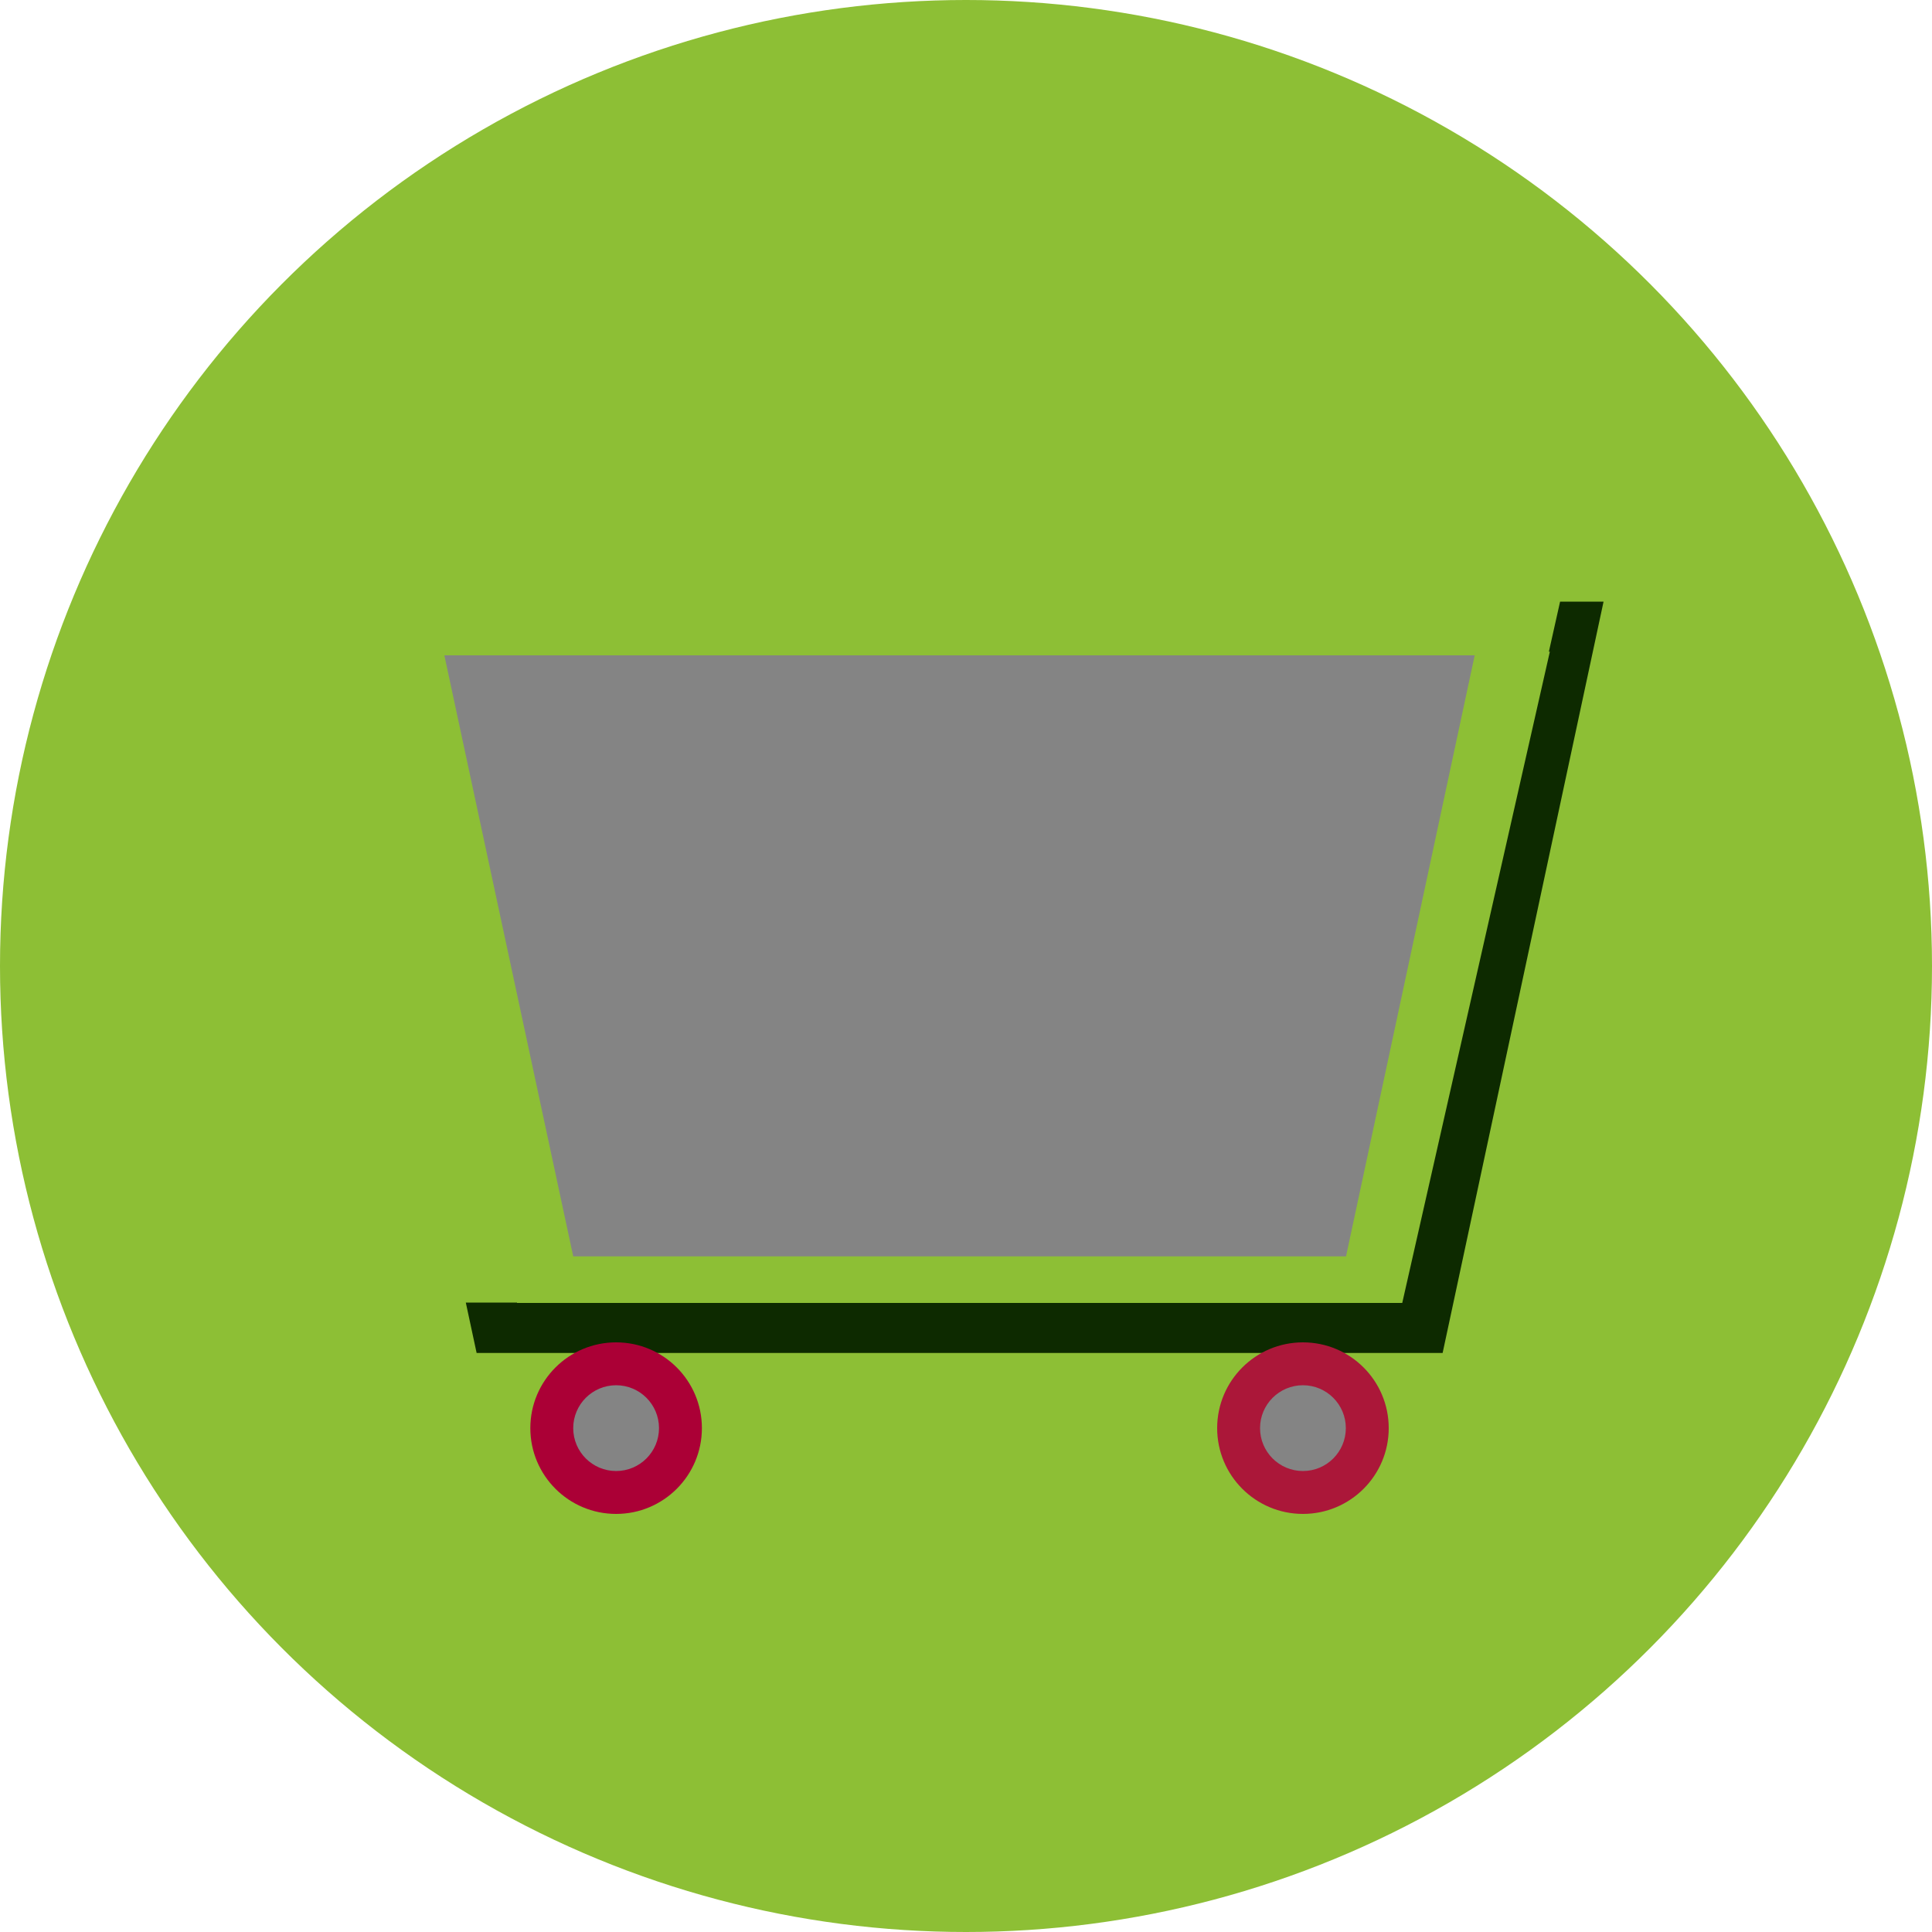 ﻿<svg id="Recurso_35_svg__Capa_2" xmlns="http://www.w3.org/2000/svg" viewBox="0 0 100 100" width="1em" height="1em"
     class="IconSelector__Grid__Icon">
    <defs>
        <style>.Recurso_35_svg__cls-1{fill:#848484}</style>
    </defs>
    <circle cx="50" cy="50" r="50" style="fill: rgb(141, 191, 53);" id="Recurso_35_svg__Capa_1-2"/>
    <g id="Recurso_35_svg__Capa_2-2">
        <path class="Recurso_35_svg__cls-1" d="M69.67 65.03h-40L23 33.92h53.33l-6.66 31.11z"/>
        <path style="fill: rgb(13, 42, 0);"
              d="M80.17 33.73h.05l-7.64 33.71H26.76v-.02h-2.65l.56 2.61h50L83 31.14h-2.25l-.58 2.59z"/>
        <circle cx="31.89" cy="73.92" r="4.44" style="fill: rgb(171, 0, 54);"/>
        <circle cx="67.44" cy="73.92" r="4.44" style="fill: rgb(171, 23, 57);"/>
        <circle class="Recurso_35_svg__cls-1" cx="31.89" cy="73.92" r="2.22"/>
        <circle class="Recurso_35_svg__cls-1" cx="67.44" cy="73.92" r="2.22"/>
    </g>
</svg>